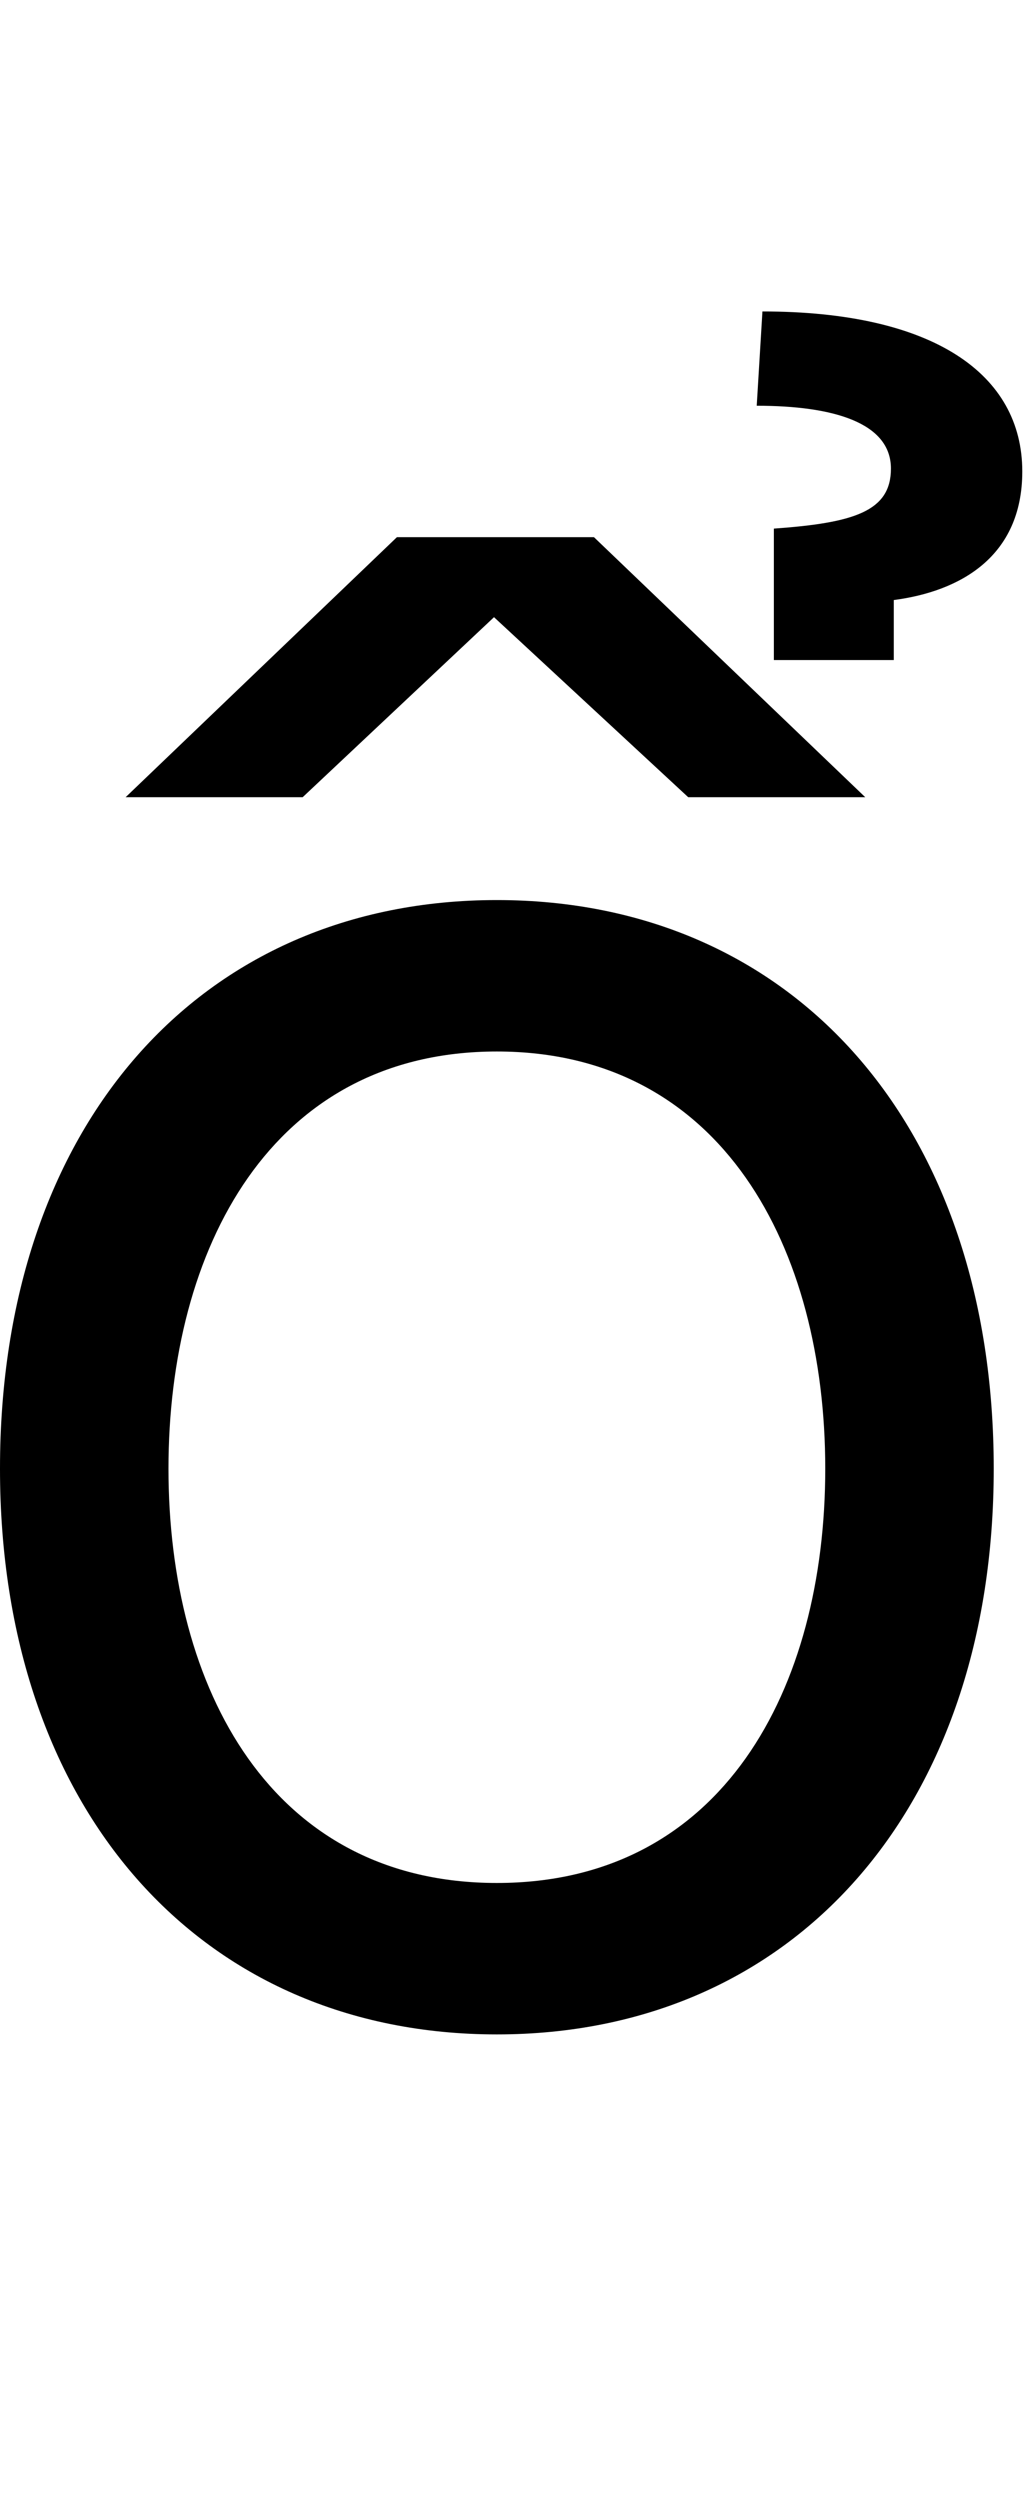 <svg id="svg-ocircumflexhookabove" xmlns="http://www.w3.org/2000/svg" width="144" height="350"><path d="M840 32C1256 32 1536 -284 1536 -760C1536 -1240 1256 -1556 840 -1556C424 -1556 144 -1240 144 -760C144 -284 424 32 840 32ZM840 -180C524 -180 380 -452 380 -760C380 -1068 524 -1344 840 -1344C1156 -1344 1300 -1068 1300 -760C1300 -452 1156 -180 840 -180ZM976 -2064H700L320 -1700H568L836 -1952L1108 -1700H1356ZM1396 -1892V-1976C1488 -1988 1576 -2036 1576 -2156C1576 -2292 1452 -2380 1212 -2380L1204 -2248C1312 -2248 1392 -2224 1392 -2160C1392 -2100 1340 -2084 1228 -2076V-1892Z" transform="translate(-14.4 281.6) scale(0.1)"/></svg>
